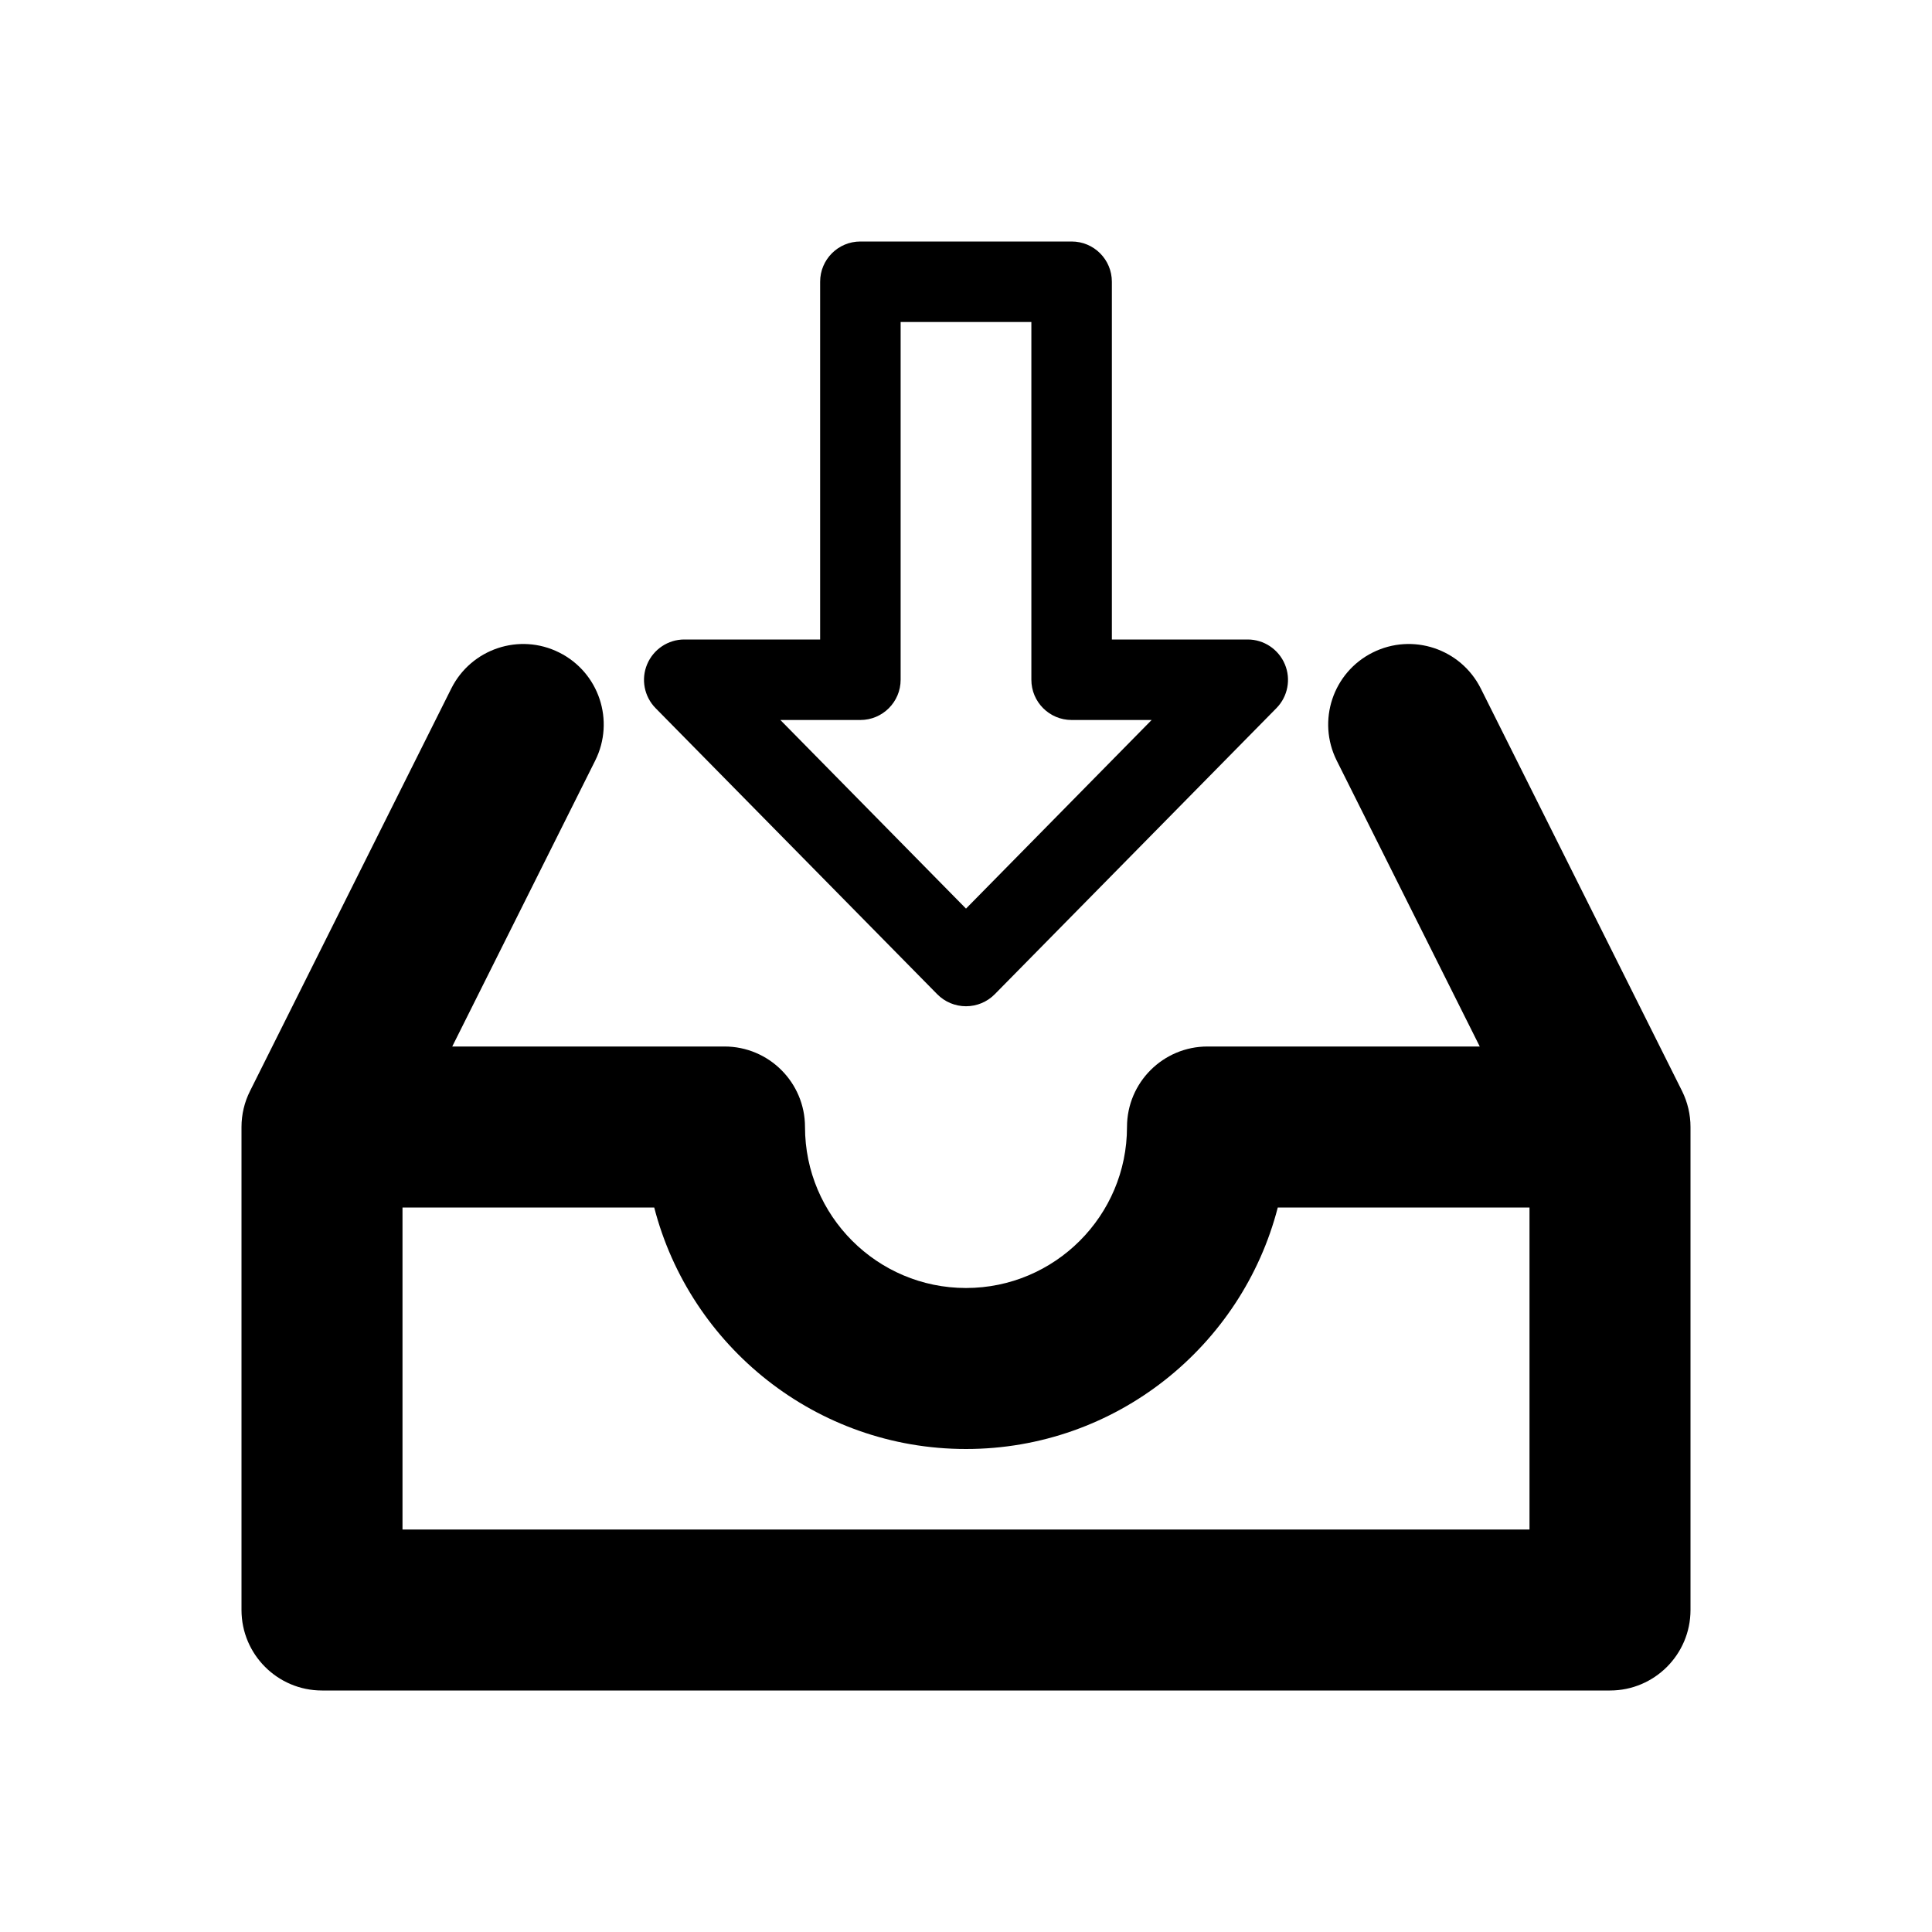 <?xml version="1.0" encoding="UTF-8"?>
<svg width="24px" height="24px" viewBox="0 0 24 24" version="1.1" xmlns="http://www.w3.org/2000/svg" xmlns:xlink="http://www.w3.org/1999/xlink">
    <!-- Generator: Sketch 46.2 (44496) - http://www.bohemiancoding.com/sketch -->
    <title>icon/ic_data_import</title>
    <desc>Created with Sketch.</desc>
    <defs>
        <path d="M11.643,12.351 C11.738,12.447 11.866,12.5 12,12.5 C12.134,12.5 12.262,12.447 12.357,12.351 L15.857,8.796 C15.998,8.652 16.039,8.437 15.961,8.252 C15.883,8.066 15.701,7.944 15.5,7.944 L13.812,7.944 L13.812,3.5 C13.812,3.224 13.589,3 13.312,3 L10.688,3 C10.411,3 10.188,3.224 10.188,3.5 L10.188,7.944 L8.5,7.944 C8.299,7.944 8.117,8.066 8.039,8.252 C7.961,8.437 8.002,8.652 8.143,8.796 L11.643,12.351 Z M10.688,8.944 C10.964,8.944 11.188,8.72 11.188,8.444 L11.188,4 L12.812,4 L12.812,8.444 C12.812,8.72 13.036,8.944 13.312,8.944 L14.306,8.944 L12,11.287 L9.694,8.944 L10.688,8.944 Z M5,19 L5,15 L8.127,15 C8.572,16.724 10.139,18 12,18 C13.861,18 15.428,16.724 15.873,15 L19,15 L19,19 L5,19 Z M20.895,13.553 L18.395,8.553 C18.148,8.06 17.548,7.858 17.052,8.106 C16.558,8.353 16.358,8.953 16.605,9.448 L18.382,13 L15,13 C14.448,13 14,13.448 14,14 C14,15.103 13.103,16 12,16 C10.897,16 10,15.103 10,14 C10,13.448 9.552,13 9,13 L5.618,13 L7.394,9.448 C7.641,8.953 7.441,8.353 6.947,8.106 C6.452,7.858 5.853,8.06 5.606,8.553 L3.106,13.553 C3.036,13.692 3,13.845 3,14 L3,20 C3,20.552 3.448,21 4,21 L20,21 C20.552,21 21,20.552 21,20 L21,14 C21,13.845 20.964,13.692 20.895,13.553 L20.895,13.553 Z" id="path-1"></path>
    </defs>
    <g id="Symbols" stroke="none" stroke-width="1" fill="none" fill-rule="evenodd">
        <g id="icon/ic_data_import">
            <mask id="mask-2" fill="white">
                <use xlink:href="#path-1"></use>
            </mask>
            <use id="Combined-Shape" fill="#000000" xlink:href="#path-1"></use>
        </g>
    </g>
</svg>